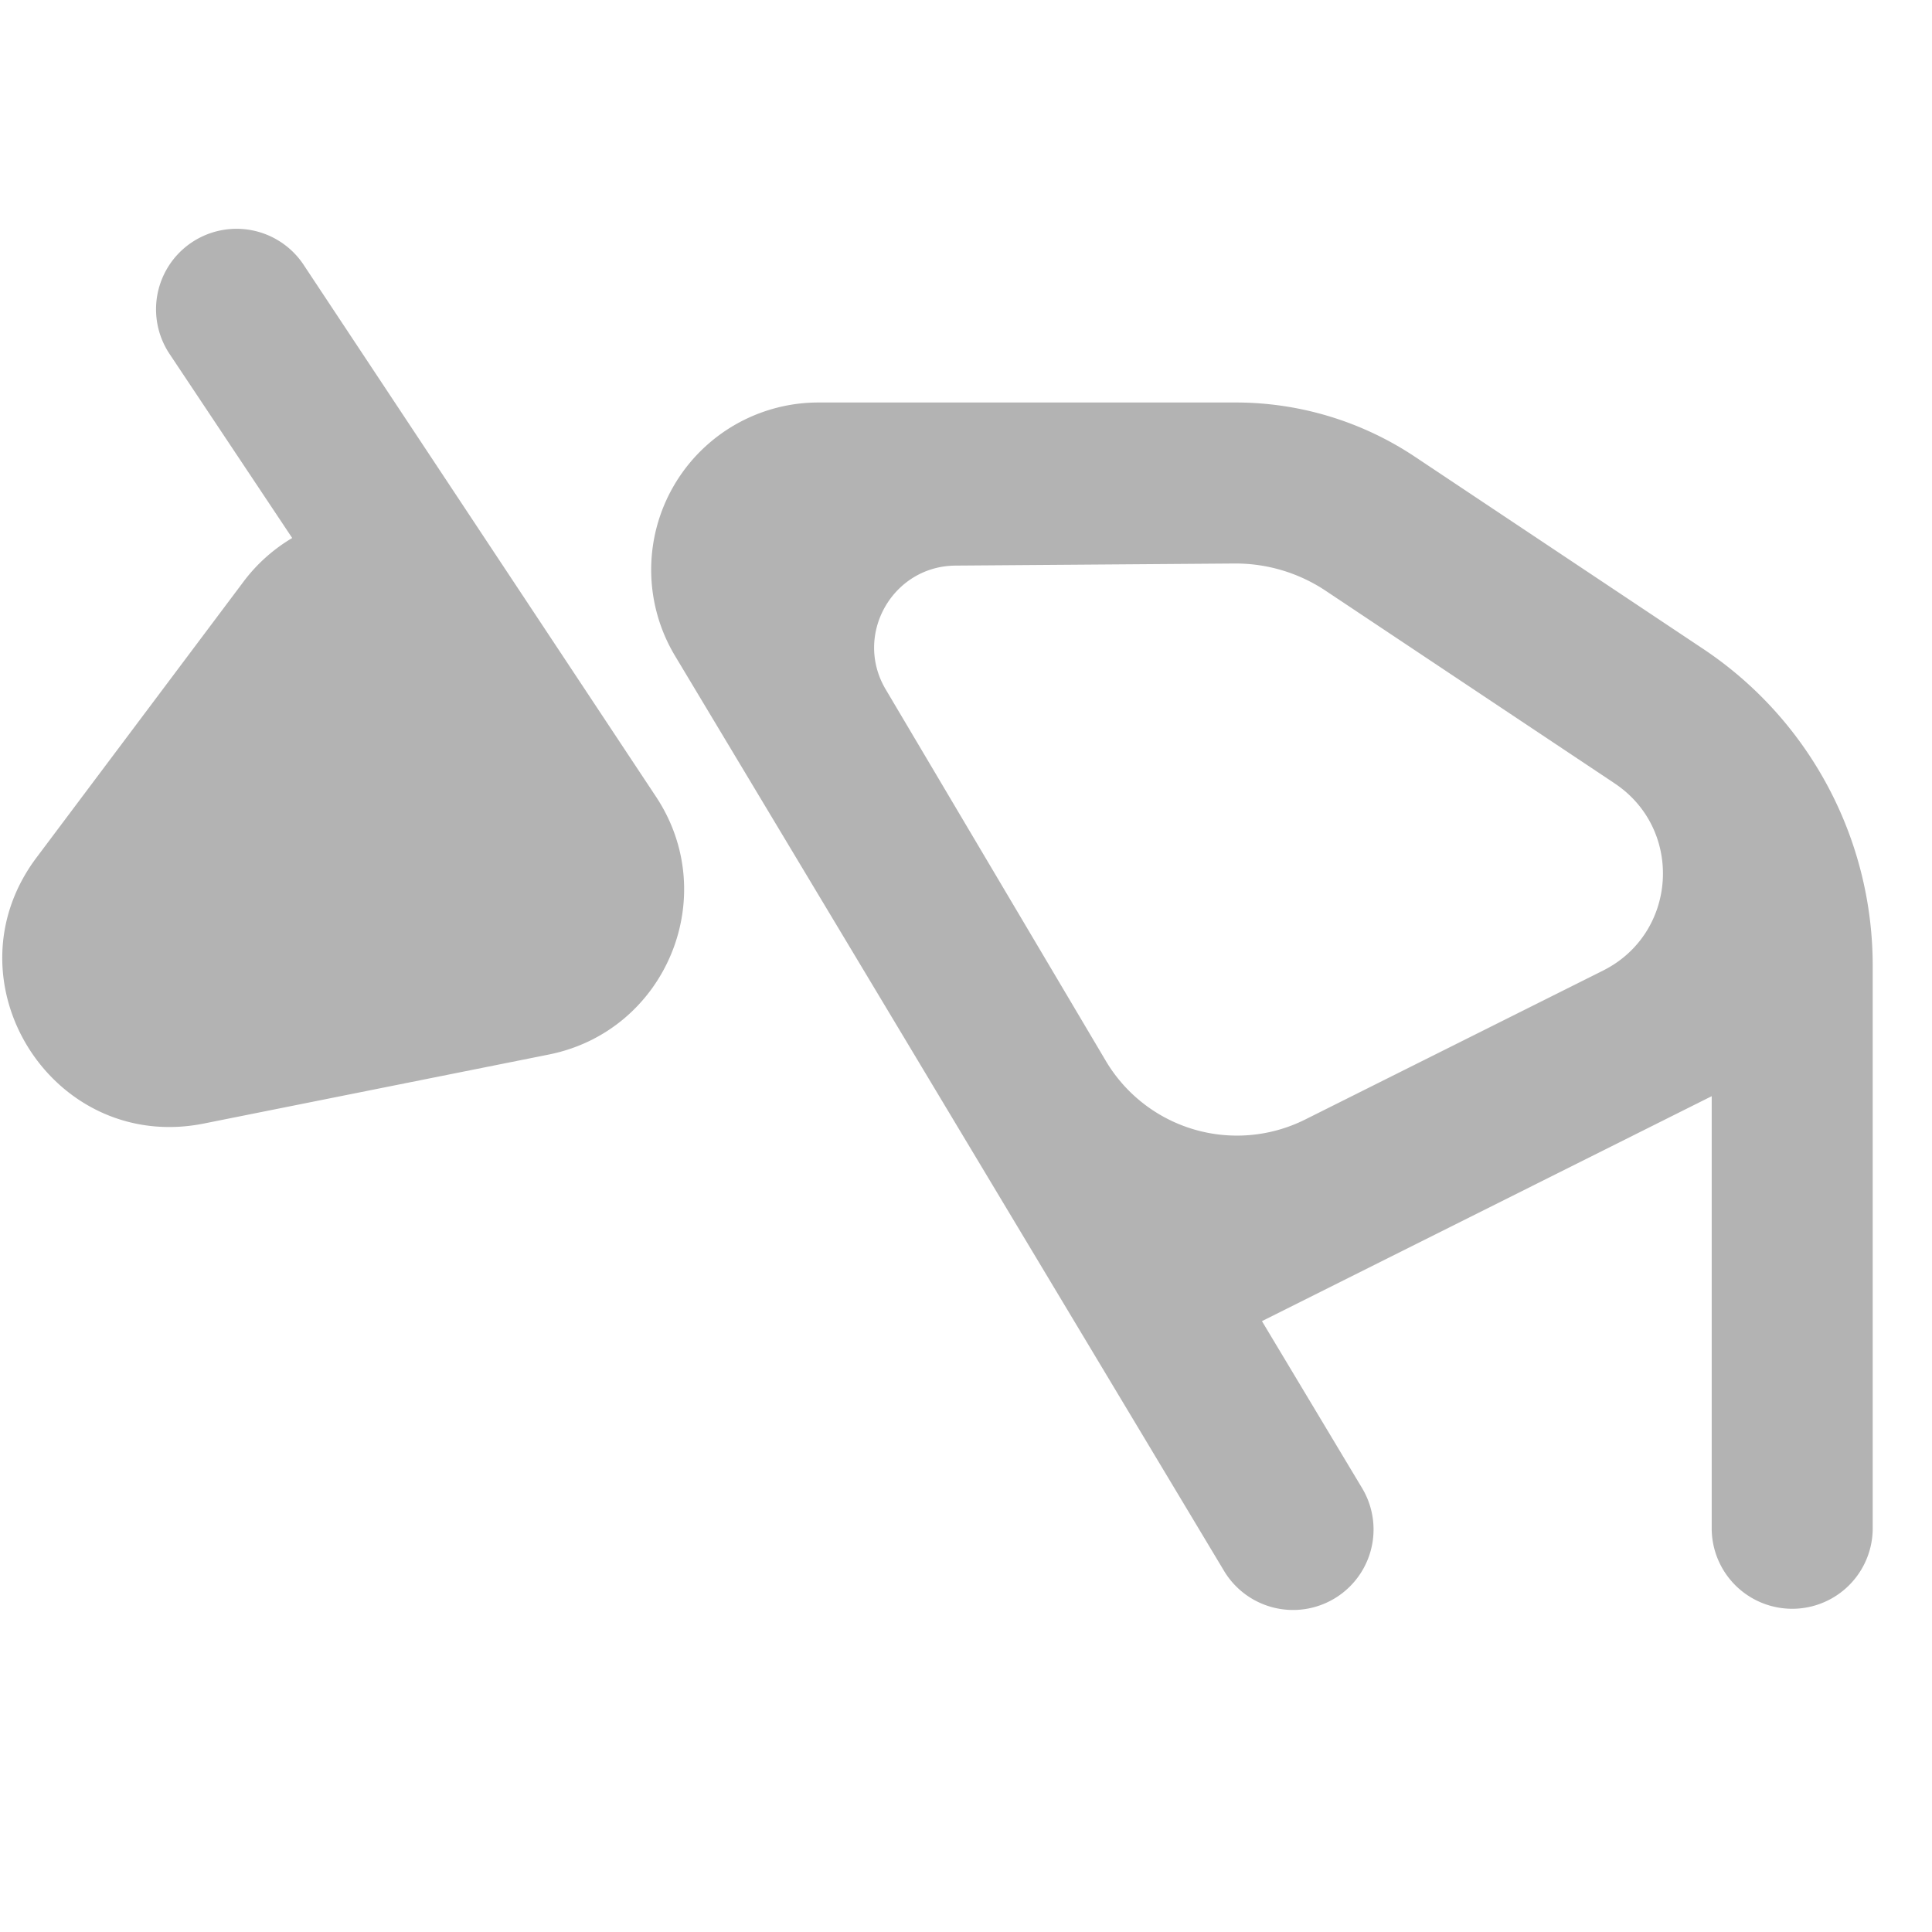 <svg id="Livello_1" data-name="Livello 1" xmlns="http://www.w3.org/2000/svg" viewBox="0 0 1024 1024"><defs><style>.cls-1{fill:#b3b3b3;}</style></defs><path class="cls-1" d="M902.57,343.83,750.14,242.22a171.28,171.28,0,0,0-95.37-28.89h-221a88.66,88.66,0,0,0-76,134.27L592.31,738.5h0l56.46,94.11a42.66,42.66,0,1,0,73.16-43.9l-53.07-88.48L907.24,581V810.67a42.67,42.67,0,0,0,85.33,0V512A201.71,201.71,0,0,0,902.57,343.83Zm-52.93,170.6L691.76,593.37a80.82,80.82,0,0,1-105.43-30.7L469.42,365.36C452.34,336.53,473,300,506.47,299.78l148.3-1.11a86.18,86.18,0,0,1,48,14.54L855.24,414.83l.76.52C892.53,439.91,889,494.74,849.64,514.43Z"/><path class="cls-1" d="M160.87,140.27a42.66,42.66,0,1,0-71,47.33l65,97.56A88.78,88.78,0,0,0,129,308.38L19.33,454.56c-49.1,65.47,8.56,157,88.8,140.92l182.74-36.55c62.22-12.44,91.89-84.07,56.69-136.87Z"/></svg>